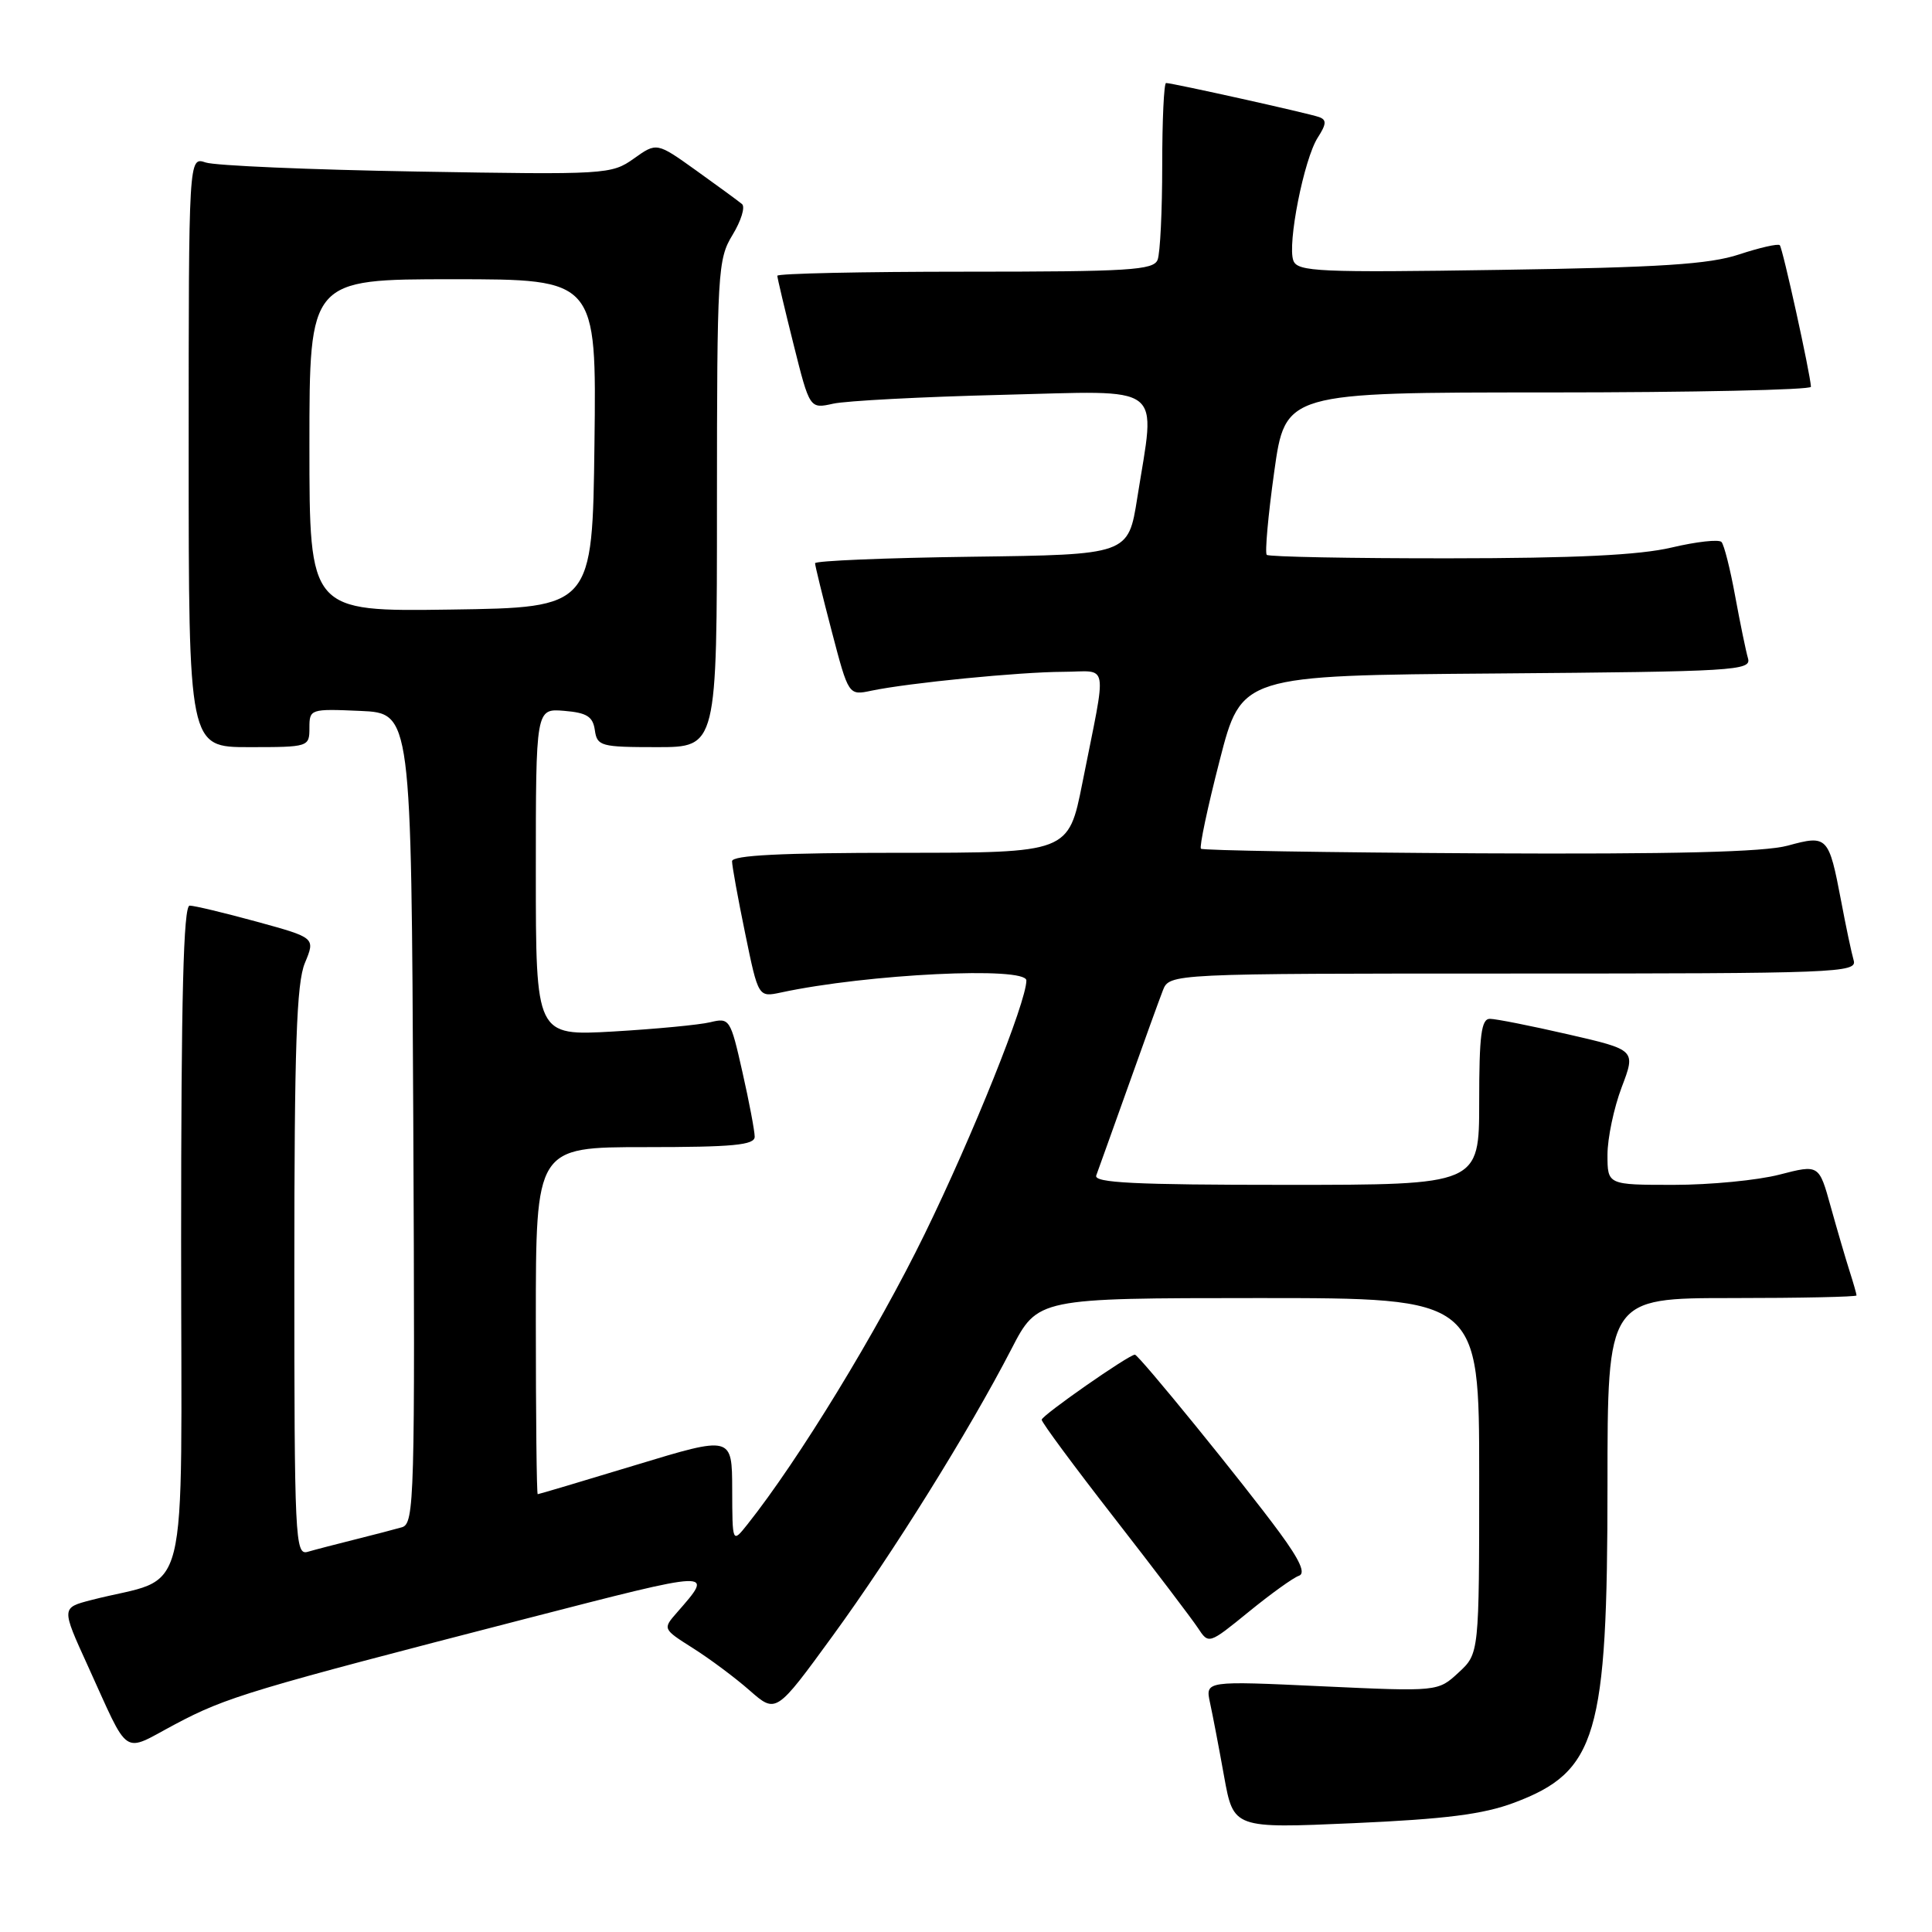 <?xml version="1.0" encoding="UTF-8" standalone="no"?>
<!DOCTYPE svg PUBLIC "-//W3C//DTD SVG 1.1//EN" "http://www.w3.org/Graphics/SVG/1.1/DTD/svg11.dtd" >
<svg xmlns="http://www.w3.org/2000/svg" xmlns:xlink="http://www.w3.org/1999/xlink" version="1.1" viewBox="0 0 256 256">
 <g >
 <path fill="currentColor"
d=" M 200.60 238.88 C 211.60 234.76 213.00 230.00 213.00 196.82 C 213.00 172.00 213.00 172.00 229.50 172.00 C 238.57 172.00 246.00 171.84 246.00 171.65 C 246.00 171.46 245.58 169.99 245.07 168.40 C 244.56 166.80 243.44 162.98 242.58 159.89 C 241.03 154.29 241.03 154.29 235.80 155.64 C 232.92 156.39 226.61 157.00 221.78 157.00 C 213.00 157.00 213.00 157.00 213.00 153.01 C 213.00 150.82 213.85 146.79 214.88 144.07 C 216.76 139.12 216.76 139.12 207.80 137.06 C 202.88 135.93 198.21 135.00 197.42 135.00 C 196.28 135.00 196.00 137.15 196.00 146.00 C 196.00 157.00 196.00 157.00 170.39 157.00 C 150.32 157.00 144.89 156.73 145.26 155.75 C 145.51 155.06 147.41 149.78 149.47 144.00 C 151.52 138.22 153.60 132.49 154.08 131.25 C 154.96 129.00 154.96 129.00 200.55 129.00 C 243.49 129.00 246.11 128.90 245.62 127.25 C 245.34 126.29 244.59 122.75 243.96 119.39 C 242.32 110.79 242.15 110.61 236.89 112.05 C 233.78 112.90 221.89 113.20 196.02 113.07 C 175.96 112.96 159.36 112.69 159.13 112.46 C 158.90 112.23 160.01 106.97 161.61 100.77 C 164.50 89.50 164.50 89.50 198.31 89.24 C 229.87 88.99 232.09 88.86 231.62 87.24 C 231.34 86.28 230.58 82.58 229.92 79.00 C 229.27 75.42 228.45 72.19 228.11 71.82 C 227.78 71.44 224.80 71.77 221.50 72.55 C 217.22 73.56 208.75 73.97 191.92 73.98 C 178.95 73.99 168.12 73.78 167.85 73.52 C 167.59 73.26 168.03 68.31 168.84 62.52 C 170.31 52.00 170.31 52.00 205.15 52.00 C 224.32 52.00 239.98 51.66 239.96 51.25 C 239.87 49.48 236.21 32.87 235.83 32.49 C 235.60 32.26 233.18 32.81 230.45 33.71 C 226.51 35.02 220.04 35.44 198.75 35.76 C 174.75 36.13 171.94 36.00 171.38 34.54 C 170.55 32.37 172.78 21.08 174.61 18.23 C 175.77 16.43 175.80 15.87 174.78 15.51 C 173.39 15.01 155.35 11.00 154.51 11.00 C 154.23 11.00 154.00 15.91 154.00 21.92 C 154.00 27.92 153.73 33.55 153.39 34.42 C 152.86 35.80 149.67 36.00 127.89 36.00 C 114.20 36.00 103.00 36.24 103.00 36.54 C 103.00 36.83 103.97 40.92 105.15 45.63 C 107.29 54.18 107.29 54.18 110.40 53.49 C 112.10 53.11 122.16 52.58 132.75 52.32 C 154.71 51.78 153.13 50.57 150.69 66.00 C 149.50 73.50 149.50 73.50 128.75 73.77 C 117.34 73.92 108.00 74.31 108.00 74.63 C 108.00 74.95 109.00 79.03 110.22 83.69 C 112.44 92.16 112.44 92.16 115.47 91.52 C 120.40 90.49 135.09 89.04 140.86 89.02 C 147.02 89.00 146.71 87.17 143.42 103.75 C 141.58 113.00 141.58 113.00 119.29 113.00 C 103.53 113.00 97.00 113.33 97.00 114.12 C 97.00 114.73 97.78 119.04 98.74 123.69 C 100.48 132.15 100.48 132.15 103.49 131.51 C 114.93 129.05 136.00 128.03 136.00 129.92 C 136.00 132.76 128.89 150.48 122.53 163.50 C 116.22 176.43 105.80 193.49 99.03 202.00 C 97.04 204.50 97.04 204.50 97.02 197.37 C 97.00 190.25 97.00 190.25 84.25 194.12 C 77.24 196.25 71.39 197.99 71.25 197.99 C 71.11 198.00 71.00 187.65 71.00 175.00 C 71.00 152.00 71.00 152.00 85.50 152.00 C 97.15 152.00 100.00 151.73 100.00 150.62 C 100.00 149.87 99.27 146.00 98.37 142.03 C 96.79 135.02 96.67 134.83 94.12 135.45 C 92.68 135.80 86.89 136.35 81.25 136.68 C 71.00 137.26 71.00 137.26 71.00 115.57 C 71.00 93.88 71.00 93.88 74.75 94.19 C 77.76 94.44 78.56 94.94 78.82 96.75 C 79.12 98.87 79.61 99.00 87.07 99.00 C 95.00 99.00 95.00 99.00 95.00 66.75 C 95.01 35.94 95.10 34.35 97.07 31.12 C 98.20 29.26 98.77 27.42 98.32 27.04 C 97.87 26.66 95.14 24.66 92.26 22.60 C 87.02 18.85 87.02 18.85 83.99 21.01 C 81.02 23.12 80.35 23.16 55.22 22.73 C 41.08 22.49 28.49 21.95 27.25 21.53 C 25.00 20.77 25.00 20.77 25.00 59.88 C 25.00 99.00 25.00 99.00 33.00 99.00 C 40.90 99.00 41.00 98.97 41.00 96.45 C 41.00 93.95 41.11 93.91 47.75 94.20 C 54.50 94.50 54.50 94.50 54.76 148.18 C 55.00 198.67 54.91 201.89 53.26 202.37 C 52.29 202.65 49.48 203.38 47.00 204.00 C 44.52 204.62 41.71 205.35 40.75 205.63 C 39.11 206.10 39.00 203.87 39.00 168.54 C 39.00 138.63 39.29 130.25 40.40 127.60 C 41.79 124.26 41.79 124.26 34.03 122.13 C 29.75 120.96 25.75 120.00 25.13 120.00 C 24.31 120.00 24.00 132.08 24.00 164.46 C 24.00 214.16 25.40 208.56 12.07 212.02 C 8.13 213.04 8.13 213.04 11.60 220.65 C 17.28 233.11 16.04 232.28 23.23 228.46 C 30.02 224.86 33.18 223.91 69.79 214.46 C 94.93 207.98 94.66 207.99 89.70 213.67 C 87.80 215.84 87.81 215.85 91.82 218.39 C 94.04 219.79 97.42 222.31 99.34 224.00 C 102.83 227.06 102.83 227.06 110.32 216.78 C 118.36 205.74 128.38 189.66 134.02 178.75 C 137.50 172.01 137.50 172.01 166.75 172.00 C 196.00 172.00 196.00 172.00 196.00 195.55 C 196.00 219.10 196.00 219.10 193.27 221.62 C 190.54 224.15 190.54 224.15 175.13 223.44 C 159.71 222.72 159.71 222.72 160.33 225.61 C 160.68 227.20 161.52 231.60 162.20 235.39 C 163.45 242.28 163.45 242.28 179.35 241.58 C 191.51 241.04 196.51 240.41 200.60 238.88 Z  M 172.11 208.80 C 173.03 208.49 172.26 206.76 169.55 203.07 C 164.85 196.67 150.89 179.50 150.38 179.50 C 149.58 179.50 138.05 187.54 138.03 188.12 C 138.01 188.46 142.34 194.31 147.64 201.12 C 152.94 207.93 157.92 214.49 158.72 215.70 C 160.16 217.89 160.16 217.89 165.47 213.57 C 168.39 211.19 171.38 209.04 172.11 208.80 Z  M 41.00 59.02 C 41.00 37.00 41.00 37.00 60.02 37.00 C 79.04 37.00 79.04 37.00 78.77 58.75 C 78.50 80.50 78.50 80.50 59.75 80.77 C 41.00 81.04 41.00 81.04 41.00 59.02 Z "/>
</g>
</svg>
